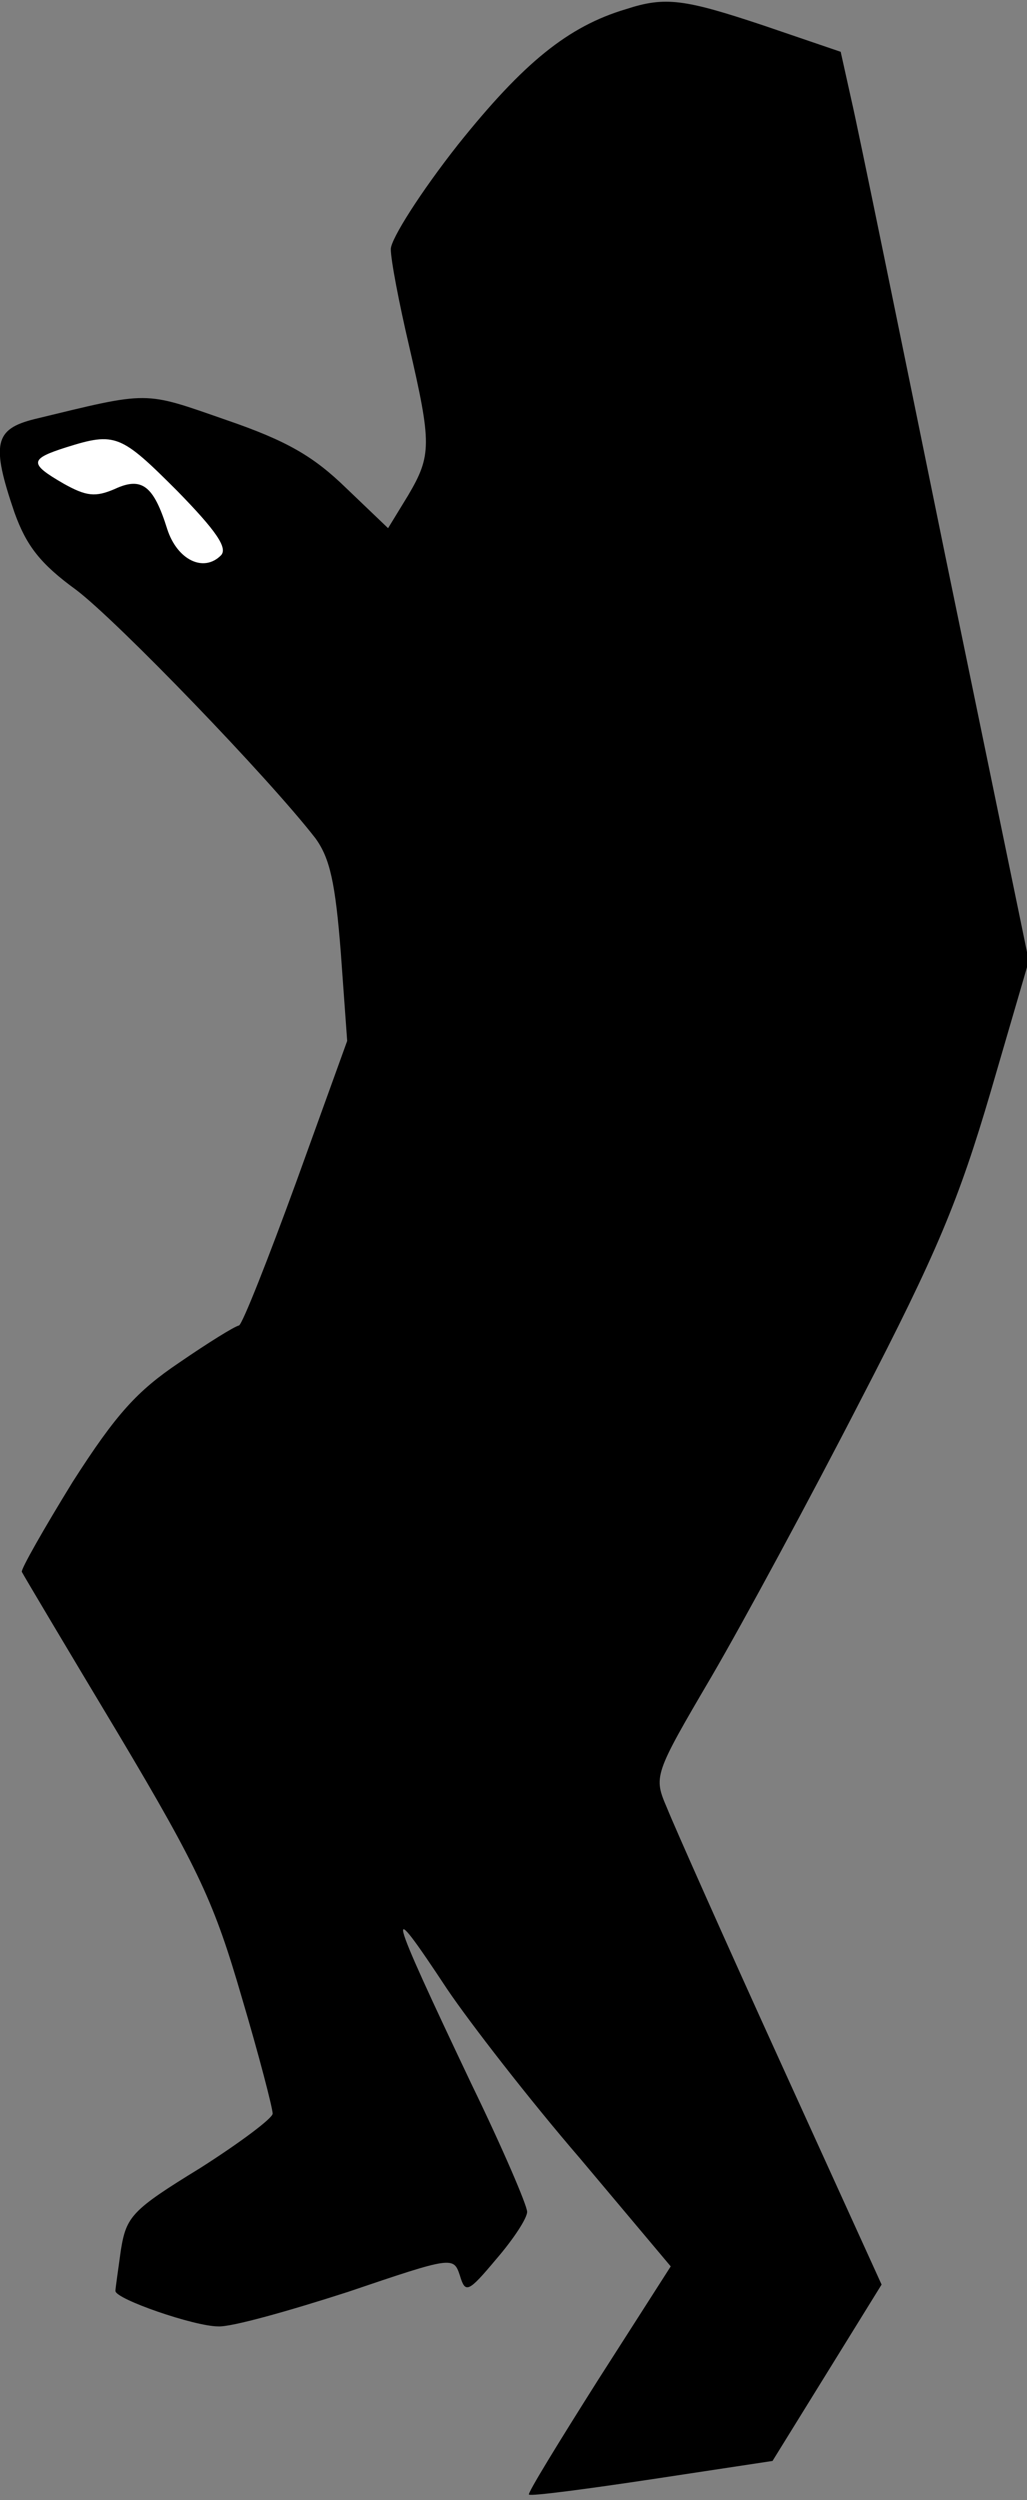 <?xml version="1.0" standalone="no"?>
<!DOCTYPE svg PUBLIC "-//W3C//DTD SVG 20010904//EN"
 "http://www.w3.org/TR/2001/REC-SVG-20010904/DTD/svg10.dtd">
<svg version="1.0" xmlns="http://www.w3.org/2000/svg"
 width="113pt" height="275pt" viewBox="0 0 113 275"
 preserveAspectRatio="xMidYMid meet">
<rect x="0" y="0" width="113" height="275" fill="#808080" stroke="none"/>
<g transform="translate(0,275) scale(0.1,-0.1)"
fill="#000000" stroke="none">
<path fill="#000000" stroke="none" d="M689 2740 c-64 -19 -113 -59 -185 -149
-41 -52 -74 -104 -74 -115 0 -12 9 -59 20 -106 25 -108 25 -121 -1 -165 l-22
-36 -46 44 c-36 35 -65 52 -132 75 -92 32 -83 32 -211 1 -44 -11 -48 -27 -22
-103 13 -36 28 -56 68 -85 46 -35 211 -206 263 -273 16 -22 22 -49 28 -126 l7
-97 -56 -155 c-31 -85 -59 -156 -63 -158 -5 -1 -34 -19 -66 -41 -46 -31 -69
-56 -117 -131 -32 -52 -57 -96 -56 -99 2 -4 49 -83 106 -178 90 -151 106 -187
136 -290 19 -64 34 -122 34 -128 0 -5 -36 -32 -80 -60 -75 -46 -81 -53 -87
-90 -3 -22 -6 -42 -6 -45 0 -9 87 -39 113 -39 14 -1 78 17 143 38 115 39 116
39 123 18 6 -20 9 -19 40 18 19 22 34 45 34 52 0 7 -27 70 -61 140 -94 198
-97 211 -27 105 25 -37 90 -121 146 -186 l100 -119 -80 -125 c-43 -68 -78
-125 -76 -126 2 -2 63 6 136 17 l132 20 60 97 60 97 -111 244 c-61 134 -117
260 -125 280 -15 35 -15 36 49 145 35 60 109 197 164 304 84 162 108 220 143
339 l42 144 -92 446 c-50 245 -96 470 -103 500 l-12 54 -85 29 c-87 29 -108
32 -151 18z"/>
<path fill="#ffffff" stroke="none" d="M195 2210 c43 -44 56 -63 48 -71 -19
-19 -48 -5 -59 29 -15 48 -28 58 -58 44 -21 -9 -31 -8 -56 6 -38 22 -38 27 3
40 54 17 60 14 122 -48z"/>
</g>
</svg>
